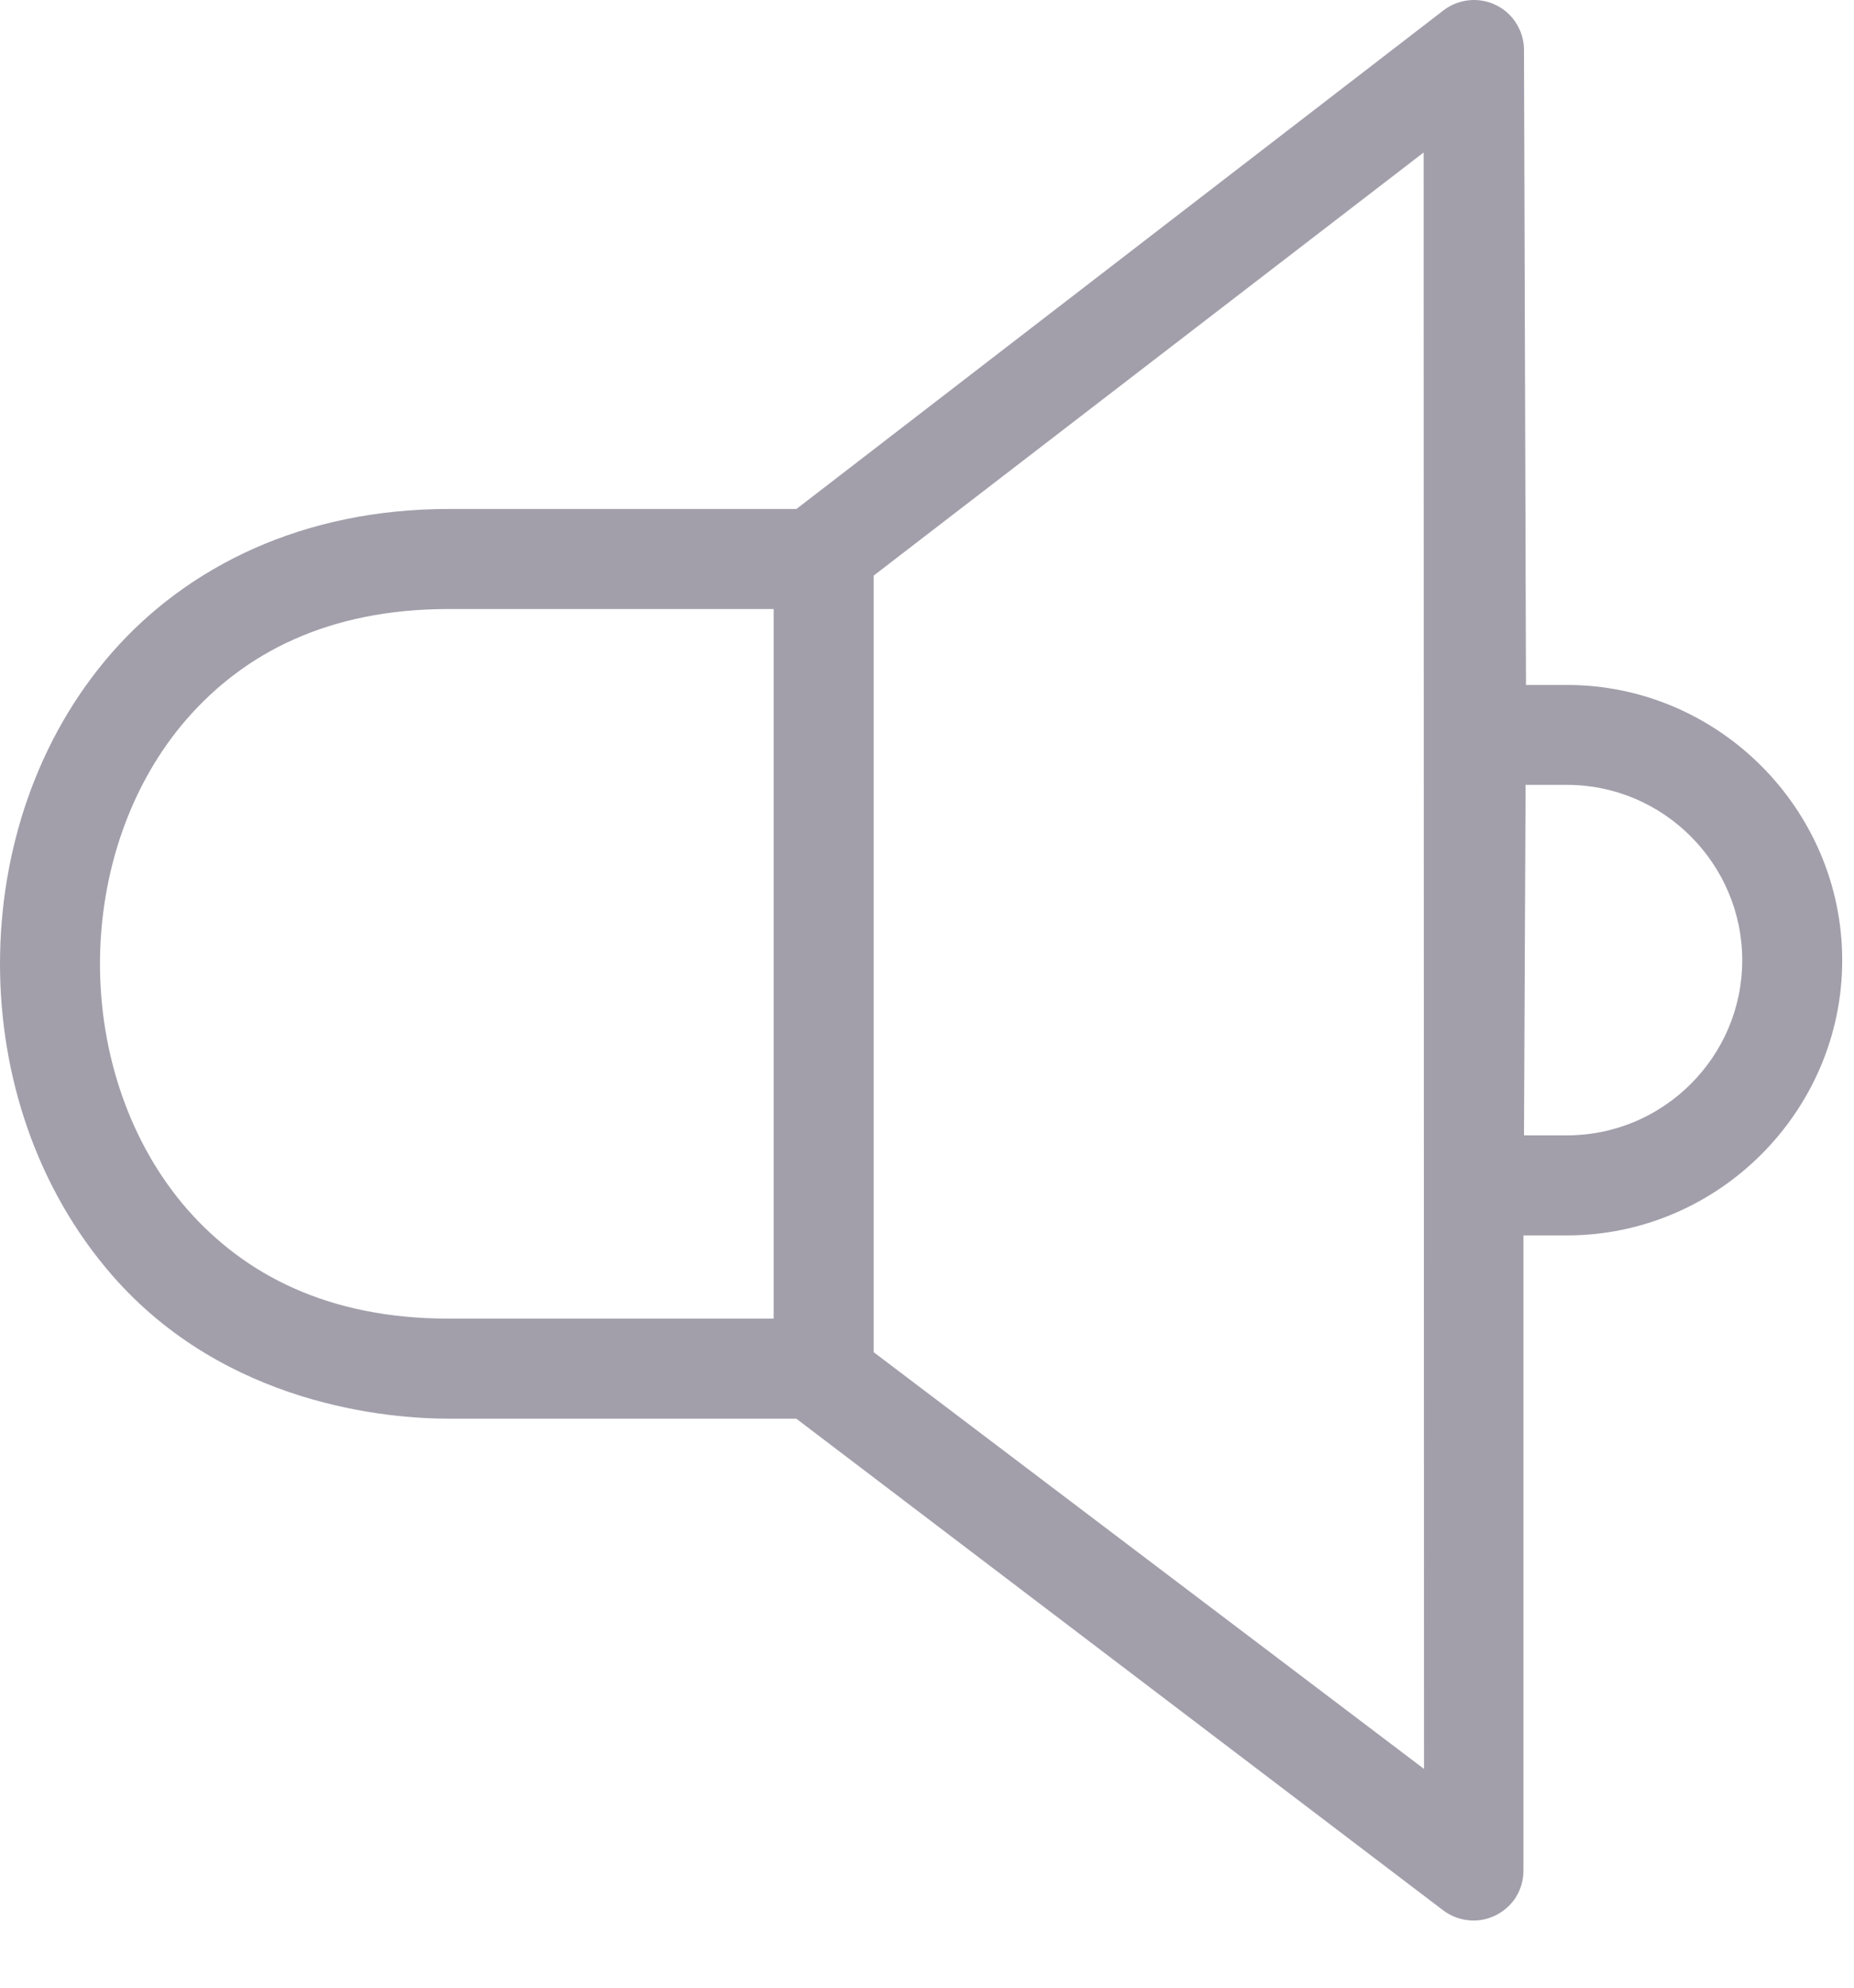 <svg width="14" height="15" viewBox="0 0 14 15" fill="none" xmlns="http://www.w3.org/2000/svg">
<path fill-rule="evenodd" clip-rule="evenodd" d="M11.833 8.568H11.508L11.52 5.923H11.833C12.561 5.923 13.156 6.519 13.156 7.247C13.156 7.974 12.561 8.568 11.833 8.568ZM6.597 10.204V4.344L10.75 1.151L10.753 13.349L6.597 10.204ZM5.842 9.951H3.388C2.48 9.951 1.848 9.62 1.414 9.126C0.981 8.63 0.755 7.955 0.755 7.274C0.755 6.592 0.981 5.917 1.414 5.422C1.848 4.927 2.48 4.596 3.388 4.596H5.842V9.951ZM11.833 5.169H11.523L11.508 0.379C11.508 0.329 11.498 0.278 11.479 0.232C11.459 0.186 11.431 0.143 11.395 0.108C11.359 0.072 11.315 0.045 11.269 0.026C11.222 0.008 11.171 -0.001 11.121 7.51255e-05C11.041 0.002 10.962 0.03 10.899 0.079L6.014 3.841H3.388C2.289 3.841 1.416 4.274 0.846 4.924C0.276 5.575 0 6.427 0 7.274C0 8.12 0.278 8.97 0.846 9.623C1.705 10.609 2.94 10.706 3.388 10.706H6.013L10.896 14.415C10.951 14.457 11.019 14.485 11.088 14.491C11.158 14.499 11.229 14.486 11.292 14.455C11.355 14.424 11.41 14.376 11.447 14.317C11.484 14.257 11.504 14.188 11.504 14.118V9.323H11.833C12.973 9.323 13.911 8.387 13.911 7.247C13.911 6.106 12.974 5.169 11.833 5.169Z" fill="#A29FAB"/>
</svg>
